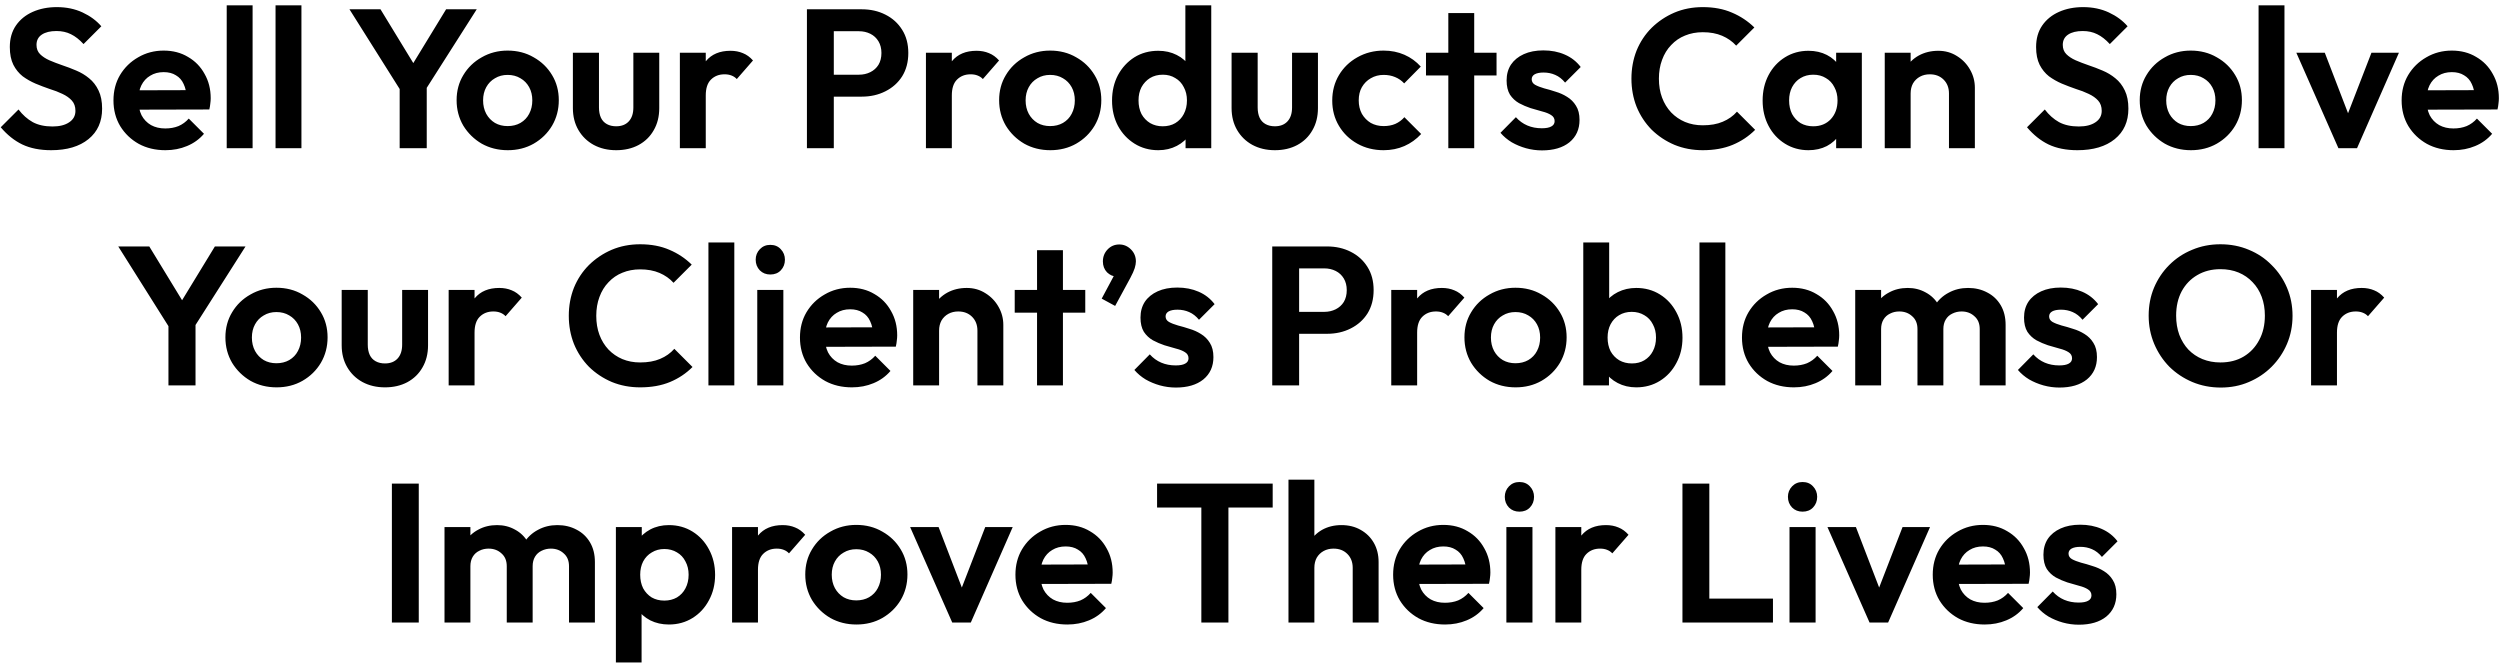 <svg width="253" height="68" viewBox="0 0 253 68" fill="none" xmlns="http://www.w3.org/2000/svg">
<path d="M5.174 15.2C4.041 15.2 3.068 15.007 2.254 14.62C1.454 14.233 0.728 13.653 0.074 12.88L1.874 11.08C2.288 11.627 2.768 12.053 3.314 12.36C3.861 12.653 4.528 12.8 5.314 12.8C6.021 12.8 6.581 12.66 6.994 12.38C7.421 12.1 7.634 11.713 7.634 11.22C7.634 10.793 7.514 10.447 7.274 10.18C7.034 9.913 6.714 9.687 6.314 9.5C5.928 9.313 5.494 9.147 5.014 9C4.548 8.84 4.074 8.66 3.594 8.46C3.128 8.26 2.694 8.013 2.294 7.72C1.908 7.413 1.594 7.027 1.354 6.56C1.114 6.08 0.994 5.48 0.994 4.76C0.994 3.907 1.201 3.18 1.614 2.58C2.028 1.98 2.594 1.52 3.314 1.2C4.034 0.88 4.848 0.72 5.754 0.72C6.714 0.72 7.581 0.9 8.354 1.26C9.128 1.62 9.761 2.087 10.254 2.66L8.454 4.46C8.041 4.007 7.614 3.673 7.174 3.46C6.748 3.247 6.261 3.14 5.714 3.14C5.088 3.14 4.594 3.26 4.234 3.5C3.874 3.74 3.694 4.087 3.694 4.54C3.694 4.927 3.814 5.24 4.054 5.48C4.294 5.72 4.608 5.927 4.994 6.1C5.394 6.273 5.828 6.44 6.294 6.6C6.774 6.76 7.248 6.94 7.714 7.14C8.194 7.34 8.628 7.6 9.014 7.92C9.414 8.24 9.734 8.653 9.974 9.16C10.214 9.653 10.334 10.267 10.334 11C10.334 12.307 9.874 13.333 8.954 14.08C8.034 14.827 6.774 15.2 5.174 15.2ZM16.743 15.2C15.73 15.2 14.83 14.987 14.043 14.56C13.256 14.12 12.63 13.52 12.163 12.76C11.71 12 11.483 11.133 11.483 10.16C11.483 9.2 11.703 8.347 12.143 7.6C12.596 6.84 13.21 6.24 13.983 5.8C14.756 5.347 15.616 5.12 16.563 5.12C17.496 5.12 18.316 5.333 19.023 5.76C19.743 6.173 20.303 6.747 20.703 7.48C21.116 8.2 21.323 9.02 21.323 9.94C21.323 10.113 21.31 10.293 21.283 10.48C21.27 10.653 21.236 10.853 21.183 11.08L13.063 11.1V9.14L19.963 9.12L18.903 9.94C18.876 9.367 18.77 8.887 18.583 8.5C18.41 8.113 18.15 7.82 17.803 7.62C17.47 7.407 17.056 7.3 16.563 7.3C16.043 7.3 15.59 7.42 15.203 7.66C14.816 7.887 14.516 8.213 14.303 8.64C14.103 9.053 14.003 9.547 14.003 10.12C14.003 10.707 14.11 11.22 14.323 11.66C14.55 12.087 14.87 12.42 15.283 12.66C15.696 12.887 16.176 13 16.723 13C17.216 13 17.663 12.92 18.063 12.76C18.463 12.587 18.81 12.333 19.103 12L20.643 13.54C20.176 14.087 19.603 14.5 18.923 14.78C18.256 15.06 17.53 15.2 16.743 15.2ZM22.943 15V0.54H25.563V15H22.943ZM27.885 15V0.54H30.505V15H27.885ZM40.806 9.58L35.366 0.94H38.506L42.726 7.86H40.926L45.146 0.94H48.246L42.746 9.58H40.806ZM40.446 15V8.12H43.186V15H40.446ZM51.389 15.2C50.416 15.2 49.536 14.98 48.749 14.54C47.976 14.087 47.356 13.48 46.889 12.72C46.436 11.947 46.209 11.087 46.209 10.14C46.209 9.193 46.436 8.347 46.889 7.6C47.343 6.84 47.963 6.24 48.749 5.8C49.536 5.347 50.41 5.12 51.37 5.12C52.356 5.12 53.236 5.347 54.01 5.8C54.796 6.24 55.416 6.84 55.87 7.6C56.323 8.347 56.55 9.193 56.55 10.14C56.55 11.087 56.323 11.947 55.87 12.72C55.416 13.48 54.796 14.087 54.01 14.54C53.236 14.98 52.363 15.2 51.389 15.2ZM51.37 12.76C51.863 12.76 52.296 12.653 52.669 12.44C53.056 12.213 53.349 11.907 53.55 11.52C53.763 11.12 53.87 10.667 53.87 10.16C53.87 9.653 53.763 9.207 53.55 8.82C53.336 8.433 53.043 8.133 52.669 7.92C52.296 7.693 51.863 7.58 51.37 7.58C50.889 7.58 50.463 7.693 50.09 7.92C49.716 8.133 49.423 8.433 49.209 8.82C48.996 9.207 48.889 9.653 48.889 10.16C48.889 10.667 48.996 11.12 49.209 11.52C49.423 11.907 49.716 12.213 50.09 12.44C50.463 12.653 50.889 12.76 51.37 12.76ZM62.356 15.2C61.503 15.2 60.743 15.02 60.076 14.66C59.423 14.3 58.91 13.8 58.536 13.16C58.163 12.52 57.976 11.78 57.976 10.94V5.34H60.616V10.88C60.616 11.28 60.683 11.627 60.816 11.92C60.95 12.2 61.15 12.413 61.416 12.56C61.683 12.707 61.996 12.78 62.356 12.78C62.903 12.78 63.33 12.613 63.636 12.28C63.943 11.947 64.096 11.48 64.096 10.88V5.34H66.716V10.94C66.716 11.793 66.529 12.54 66.156 13.18C65.796 13.82 65.283 14.32 64.616 14.68C63.963 15.027 63.209 15.2 62.356 15.2ZM68.803 15V5.34H71.423V15H68.803ZM71.423 9.66L70.403 8.98C70.523 7.793 70.869 6.86 71.443 6.18C72.016 5.487 72.843 5.14 73.923 5.14C74.389 5.14 74.809 5.22 75.183 5.38C75.556 5.527 75.896 5.773 76.203 6.12L74.563 8C74.416 7.84 74.236 7.72 74.023 7.64C73.823 7.56 73.589 7.52 73.323 7.52C72.763 7.52 72.303 7.7 71.943 8.06C71.596 8.407 71.423 8.94 71.423 9.66ZM83.661 9.78V7.56H86.921C87.347 7.56 87.734 7.473 88.081 7.3C88.427 7.127 88.701 6.88 88.901 6.56C89.101 6.227 89.201 5.827 89.201 5.36C89.201 4.907 89.101 4.513 88.901 4.18C88.701 3.847 88.427 3.593 88.081 3.42C87.734 3.247 87.347 3.16 86.921 3.16H83.661V0.94H87.201C88.094 0.94 88.894 1.12 89.601 1.48C90.321 1.84 90.887 2.353 91.301 3.02C91.714 3.673 91.921 4.453 91.921 5.36C91.921 6.267 91.714 7.053 91.301 7.72C90.887 8.373 90.321 8.88 89.601 9.24C88.894 9.6 88.094 9.78 87.201 9.78H83.661ZM81.661 15V0.94H84.381V15H81.661ZM93.705 15V5.34H96.325V15H93.705ZM96.325 9.66L95.305 8.98C95.425 7.793 95.772 6.86 96.345 6.18C96.918 5.487 97.745 5.14 98.825 5.14C99.292 5.14 99.712 5.22 100.085 5.38C100.458 5.527 100.798 5.773 101.105 6.12L99.465 8C99.318 7.84 99.138 7.72 98.925 7.64C98.725 7.56 98.492 7.52 98.225 7.52C97.665 7.52 97.205 7.7 96.845 8.06C96.498 8.407 96.325 8.94 96.325 9.66ZM106.292 15.2C105.318 15.2 104.438 14.98 103.652 14.54C102.878 14.087 102.258 13.48 101.792 12.72C101.338 11.947 101.112 11.087 101.112 10.14C101.112 9.193 101.338 8.347 101.792 7.6C102.245 6.84 102.865 6.24 103.652 5.8C104.438 5.347 105.312 5.12 106.272 5.12C107.258 5.12 108.138 5.347 108.912 5.8C109.698 6.24 110.318 6.84 110.772 7.6C111.225 8.347 111.452 9.193 111.452 10.14C111.452 11.087 111.225 11.947 110.772 12.72C110.318 13.48 109.698 14.087 108.912 14.54C108.138 14.98 107.265 15.2 106.292 15.2ZM106.272 12.76C106.765 12.76 107.198 12.653 107.572 12.44C107.958 12.213 108.252 11.907 108.452 11.52C108.665 11.12 108.772 10.667 108.772 10.16C108.772 9.653 108.665 9.207 108.452 8.82C108.238 8.433 107.945 8.133 107.572 7.92C107.198 7.693 106.765 7.58 106.272 7.58C105.792 7.58 105.365 7.693 104.992 7.92C104.618 8.133 104.325 8.433 104.112 8.82C103.898 9.207 103.792 9.653 103.792 10.16C103.792 10.667 103.898 11.12 104.112 11.52C104.325 11.907 104.618 12.213 104.992 12.44C105.365 12.653 105.792 12.76 106.272 12.76ZM117.219 15.2C116.325 15.2 115.525 14.98 114.819 14.54C114.112 14.1 113.552 13.5 113.139 12.74C112.739 11.98 112.539 11.127 112.539 10.18C112.539 9.22 112.739 8.36 113.139 7.6C113.552 6.84 114.105 6.24 114.799 5.8C115.505 5.36 116.312 5.14 117.219 5.14C117.912 5.14 118.532 5.28 119.079 5.56C119.639 5.84 120.085 6.233 120.419 6.74C120.765 7.233 120.952 7.793 120.979 8.42V11.86C120.952 12.487 120.772 13.053 120.439 13.56C120.105 14.067 119.659 14.467 119.099 14.76C118.539 15.053 117.912 15.2 117.219 15.2ZM117.659 12.78C118.152 12.78 118.579 12.673 118.939 12.46C119.312 12.233 119.599 11.927 119.799 11.54C120.012 11.14 120.119 10.68 120.119 10.16C120.119 9.653 120.012 9.207 119.799 8.82C119.599 8.42 119.312 8.113 118.939 7.9C118.579 7.673 118.159 7.56 117.679 7.56C117.185 7.56 116.752 7.673 116.379 7.9C116.019 8.127 115.732 8.433 115.519 8.82C115.319 9.207 115.219 9.653 115.219 10.16C115.219 10.68 115.319 11.14 115.519 11.54C115.732 11.927 116.025 12.233 116.399 12.46C116.772 12.673 117.192 12.78 117.659 12.78ZM122.579 15H119.979V12.4L120.399 10.04L119.959 7.72V0.54H122.579V15ZM129.016 15.2C128.163 15.2 127.403 15.02 126.736 14.66C126.083 14.3 125.57 13.8 125.196 13.16C124.823 12.52 124.636 11.78 124.636 10.94V5.34H127.276V10.88C127.276 11.28 127.343 11.627 127.476 11.92C127.61 12.2 127.81 12.413 128.076 12.56C128.343 12.707 128.656 12.78 129.016 12.78C129.563 12.78 129.99 12.613 130.296 12.28C130.603 11.947 130.756 11.48 130.756 10.88V5.34H133.376V10.94C133.376 11.793 133.19 12.54 132.816 13.18C132.456 13.82 131.943 14.32 131.276 14.68C130.623 15.027 129.87 15.2 129.016 15.2ZM140.023 15.2C139.036 15.2 138.149 14.98 137.363 14.54C136.576 14.1 135.956 13.5 135.503 12.74C135.049 11.98 134.823 11.127 134.823 10.18C134.823 9.22 135.049 8.36 135.503 7.6C135.956 6.84 136.576 6.24 137.363 5.8C138.163 5.347 139.049 5.12 140.023 5.12C140.783 5.12 141.483 5.26 142.123 5.54C142.763 5.82 143.316 6.22 143.783 6.74L142.103 8.44C141.849 8.16 141.543 7.947 141.183 7.8C140.836 7.653 140.449 7.58 140.023 7.58C139.543 7.58 139.109 7.693 138.723 7.92C138.349 8.133 138.049 8.433 137.823 8.82C137.609 9.193 137.503 9.64 137.503 10.16C137.503 10.667 137.609 11.12 137.823 11.52C138.049 11.907 138.349 12.213 138.723 12.44C139.109 12.653 139.543 12.76 140.023 12.76C140.463 12.76 140.856 12.687 141.203 12.54C141.563 12.38 141.869 12.153 142.123 11.86L143.823 13.56C143.329 14.093 142.763 14.5 142.123 14.78C141.483 15.06 140.783 15.2 140.023 15.2ZM146.57 15V1.32H149.19V15H146.57ZM144.31 7.64V5.34H151.45V7.64H144.31ZM156.048 15.22C155.502 15.22 154.962 15.147 154.428 15C153.908 14.853 153.428 14.653 152.988 14.4C152.548 14.133 152.168 13.813 151.848 13.44L153.408 11.86C153.742 12.233 154.128 12.513 154.568 12.7C155.008 12.887 155.495 12.98 156.028 12.98C156.455 12.98 156.775 12.92 156.988 12.8C157.215 12.68 157.328 12.5 157.328 12.26C157.328 11.993 157.208 11.787 156.968 11.64C156.742 11.493 156.442 11.373 156.068 11.28C155.695 11.173 155.302 11.06 154.888 10.94C154.488 10.807 154.102 10.64 153.728 10.44C153.355 10.227 153.048 9.94 152.808 9.58C152.582 9.207 152.468 8.727 152.468 8.14C152.468 7.527 152.615 6.993 152.908 6.54C153.215 6.087 153.648 5.733 154.208 5.48C154.768 5.227 155.428 5.1 156.188 5.1C156.988 5.1 157.708 5.24 158.348 5.52C159.002 5.8 159.542 6.22 159.968 6.78L158.388 8.36C158.095 8 157.762 7.74 157.388 7.58C157.028 7.42 156.635 7.34 156.208 7.34C155.822 7.34 155.522 7.4 155.308 7.52C155.108 7.64 155.008 7.807 155.008 8.02C155.008 8.26 155.122 8.447 155.348 8.58C155.588 8.713 155.895 8.833 156.268 8.94C156.642 9.033 157.028 9.147 157.428 9.28C157.842 9.4 158.228 9.573 158.588 9.8C158.962 10.027 159.262 10.327 159.488 10.7C159.728 11.073 159.848 11.553 159.848 12.14C159.848 13.087 159.508 13.84 158.828 14.4C158.148 14.947 157.222 15.22 156.048 15.22ZM172.321 15.2C171.295 15.2 170.341 15.02 169.461 14.66C168.581 14.287 167.808 13.773 167.141 13.12C166.488 12.453 165.981 11.68 165.621 10.8C165.275 9.92 165.101 8.973 165.101 7.96C165.101 6.947 165.275 6 165.621 5.12C165.981 4.24 166.488 3.473 167.141 2.82C167.808 2.167 168.575 1.653 169.441 1.28C170.321 0.907 171.281 0.72 172.321 0.72C173.441 0.72 174.428 0.907 175.281 1.28C176.135 1.64 176.888 2.14 177.541 2.78L175.701 4.62C175.315 4.193 174.841 3.86 174.281 3.62C173.721 3.38 173.068 3.26 172.321 3.26C171.668 3.26 171.068 3.373 170.521 3.6C169.988 3.813 169.521 4.133 169.121 4.56C168.721 4.973 168.415 5.473 168.201 6.06C167.988 6.633 167.881 7.267 167.881 7.96C167.881 8.667 167.988 9.307 168.201 9.88C168.415 10.453 168.721 10.953 169.121 11.38C169.521 11.793 169.988 12.113 170.521 12.34C171.068 12.567 171.668 12.68 172.321 12.68C173.108 12.68 173.781 12.56 174.341 12.32C174.915 12.08 175.395 11.74 175.781 11.3L177.621 13.14C176.968 13.793 176.208 14.3 175.341 14.66C174.475 15.02 173.468 15.2 172.321 15.2ZM183.018 15.2C182.138 15.2 181.345 14.98 180.638 14.54C179.932 14.1 179.378 13.5 178.978 12.74C178.578 11.98 178.378 11.127 178.378 10.18C178.378 9.22 178.578 8.36 178.978 7.6C179.378 6.84 179.932 6.24 180.638 5.8C181.345 5.36 182.138 5.14 183.018 5.14C183.712 5.14 184.332 5.28 184.878 5.56C185.425 5.84 185.858 6.233 186.178 6.74C186.512 7.233 186.692 7.793 186.718 8.42V11.9C186.692 12.54 186.512 13.107 186.178 13.6C185.858 14.093 185.425 14.487 184.878 14.78C184.332 15.06 183.712 15.2 183.018 15.2ZM183.498 12.78C184.232 12.78 184.825 12.54 185.278 12.06C185.732 11.567 185.958 10.933 185.958 10.16C185.958 9.653 185.852 9.207 185.638 8.82C185.438 8.42 185.152 8.113 184.778 7.9C184.418 7.673 183.992 7.56 183.498 7.56C183.018 7.56 182.592 7.673 182.218 7.9C181.858 8.113 181.572 8.42 181.358 8.82C181.158 9.207 181.058 9.653 181.058 10.16C181.058 10.68 181.158 11.14 181.358 11.54C181.572 11.927 181.858 12.233 182.218 12.46C182.592 12.673 183.018 12.78 183.498 12.78ZM185.818 15V12.4L186.238 10.04L185.818 7.72V5.34H188.418V15H185.818ZM197.236 15V9.46C197.236 8.887 197.056 8.42 196.696 8.06C196.336 7.7 195.87 7.52 195.296 7.52C194.923 7.52 194.59 7.6 194.296 7.76C194.003 7.92 193.77 8.147 193.596 8.44C193.436 8.733 193.356 9.073 193.356 9.46L192.336 8.94C192.336 8.18 192.496 7.52 192.816 6.96C193.15 6.387 193.603 5.94 194.176 5.62C194.763 5.3 195.423 5.14 196.156 5.14C196.863 5.14 197.496 5.32 198.056 5.68C198.616 6.027 199.056 6.487 199.376 7.06C199.696 7.62 199.856 8.227 199.856 8.88V15H197.236ZM190.736 15V5.34H193.356V15H190.736ZM210.233 15.2C209.1 15.2 208.126 15.007 207.313 14.62C206.513 14.233 205.786 13.653 205.133 12.88L206.933 11.08C207.346 11.627 207.826 12.053 208.373 12.36C208.92 12.653 209.586 12.8 210.373 12.8C211.08 12.8 211.64 12.66 212.053 12.38C212.48 12.1 212.693 11.713 212.693 11.22C212.693 10.793 212.573 10.447 212.333 10.18C212.093 9.913 211.773 9.687 211.373 9.5C210.986 9.313 210.553 9.147 210.073 9C209.606 8.84 209.133 8.66 208.653 8.46C208.186 8.26 207.753 8.013 207.353 7.72C206.966 7.413 206.653 7.027 206.413 6.56C206.173 6.08 206.053 5.48 206.053 4.76C206.053 3.907 206.26 3.18 206.673 2.58C207.086 1.98 207.653 1.52 208.373 1.2C209.093 0.88 209.906 0.72 210.813 0.72C211.773 0.72 212.64 0.9 213.413 1.26C214.186 1.62 214.82 2.087 215.313 2.66L213.513 4.46C213.1 4.007 212.673 3.673 212.233 3.46C211.806 3.247 211.32 3.14 210.773 3.14C210.146 3.14 209.653 3.26 209.293 3.5C208.933 3.74 208.753 4.087 208.753 4.54C208.753 4.927 208.873 5.24 209.113 5.48C209.353 5.72 209.666 5.927 210.053 6.1C210.453 6.273 210.886 6.44 211.353 6.6C211.833 6.76 212.306 6.94 212.773 7.14C213.253 7.34 213.686 7.6 214.073 7.92C214.473 8.24 214.793 8.653 215.033 9.16C215.273 9.653 215.393 10.267 215.393 11C215.393 12.307 214.933 13.333 214.013 14.08C213.093 14.827 211.833 15.2 210.233 15.2ZM221.721 15.2C220.748 15.2 219.868 14.98 219.081 14.54C218.308 14.087 217.688 13.48 217.221 12.72C216.768 11.947 216.541 11.087 216.541 10.14C216.541 9.193 216.768 8.347 217.221 7.6C217.675 6.84 218.295 6.24 219.081 5.8C219.868 5.347 220.741 5.12 221.701 5.12C222.688 5.12 223.568 5.347 224.341 5.8C225.128 6.24 225.748 6.84 226.201 7.6C226.655 8.347 226.881 9.193 226.881 10.14C226.881 11.087 226.655 11.947 226.201 12.72C225.748 13.48 225.128 14.087 224.341 14.54C223.568 14.98 222.695 15.2 221.721 15.2ZM221.701 12.76C222.195 12.76 222.628 12.653 223.001 12.44C223.388 12.213 223.681 11.907 223.881 11.52C224.095 11.12 224.201 10.667 224.201 10.16C224.201 9.653 224.095 9.207 223.881 8.82C223.668 8.433 223.375 8.133 223.001 7.92C222.628 7.693 222.195 7.58 221.701 7.58C221.221 7.58 220.795 7.693 220.421 7.92C220.048 8.133 219.755 8.433 219.541 8.82C219.328 9.207 219.221 9.653 219.221 10.16C219.221 10.667 219.328 11.12 219.541 11.52C219.755 11.907 220.048 12.213 220.421 12.44C220.795 12.653 221.221 12.76 221.701 12.76ZM228.568 15V0.54H231.188V15H228.568ZM236.65 15L232.39 5.34H235.27L238.33 13.3H236.91L239.99 5.34H242.77L238.53 15H236.65ZM248.305 15.2C247.292 15.2 246.392 14.987 245.605 14.56C244.819 14.12 244.192 13.52 243.725 12.76C243.272 12 243.045 11.133 243.045 10.16C243.045 9.2 243.265 8.347 243.705 7.6C244.159 6.84 244.772 6.24 245.545 5.8C246.319 5.347 247.179 5.12 248.125 5.12C249.059 5.12 249.879 5.333 250.585 5.76C251.305 6.173 251.865 6.747 252.265 7.48C252.679 8.2 252.885 9.02 252.885 9.94C252.885 10.113 252.872 10.293 252.845 10.48C252.832 10.653 252.799 10.853 252.745 11.08L244.625 11.1V9.14L251.525 9.12L250.465 9.94C250.439 9.367 250.332 8.887 250.145 8.5C249.972 8.113 249.712 7.82 249.365 7.62C249.032 7.407 248.619 7.3 248.125 7.3C247.605 7.3 247.152 7.42 246.765 7.66C246.379 7.887 246.079 8.213 245.865 8.64C245.665 9.053 245.565 9.547 245.565 10.12C245.565 10.707 245.672 11.22 245.885 11.66C246.112 12.087 246.432 12.42 246.845 12.66C247.259 12.887 247.739 13 248.285 13C248.779 13 249.225 12.92 249.625 12.76C250.025 12.587 250.372 12.333 250.665 12L252.205 13.54C251.739 14.087 251.165 14.5 250.485 14.78C249.819 15.06 249.092 15.2 248.305 15.2ZM17.407 33.58L11.967 24.94H15.107L19.327 31.86H17.527L21.747 24.94H24.847L19.347 33.58H17.407ZM17.047 39V32.12H19.787V39H17.047ZM27.991 39.2C27.018 39.2 26.138 38.98 25.351 38.54C24.578 38.087 23.958 37.48 23.491 36.72C23.038 35.947 22.811 35.087 22.811 34.14C22.811 33.193 23.038 32.347 23.491 31.6C23.944 30.84 24.564 30.24 25.351 29.8C26.138 29.347 27.011 29.12 27.971 29.12C28.958 29.12 29.838 29.347 30.611 29.8C31.398 30.24 32.018 30.84 32.471 31.6C32.924 32.347 33.151 33.193 33.151 34.14C33.151 35.087 32.924 35.947 32.471 36.72C32.018 37.48 31.398 38.087 30.611 38.54C29.838 38.98 28.964 39.2 27.991 39.2ZM27.971 36.76C28.464 36.76 28.898 36.653 29.271 36.44C29.658 36.213 29.951 35.907 30.151 35.52C30.364 35.12 30.471 34.667 30.471 34.16C30.471 33.653 30.364 33.207 30.151 32.82C29.938 32.433 29.644 32.133 29.271 31.92C28.898 31.693 28.464 31.58 27.971 31.58C27.491 31.58 27.064 31.693 26.691 31.92C26.318 32.133 26.024 32.433 25.811 32.82C25.598 33.207 25.491 33.653 25.491 34.16C25.491 34.667 25.598 35.12 25.811 35.52C26.024 35.907 26.318 36.213 26.691 36.44C27.064 36.653 27.491 36.76 27.971 36.76ZM38.958 39.2C38.104 39.2 37.344 39.02 36.678 38.66C36.024 38.3 35.511 37.8 35.138 37.16C34.764 36.52 34.578 35.78 34.578 34.94V29.34H37.218V34.88C37.218 35.28 37.284 35.627 37.418 35.92C37.551 36.2 37.751 36.413 38.018 36.56C38.284 36.707 38.598 36.78 38.958 36.78C39.504 36.78 39.931 36.613 40.238 36.28C40.544 35.947 40.698 35.48 40.698 34.88V29.34H43.318V34.94C43.318 35.793 43.131 36.54 42.758 37.18C42.398 37.82 41.884 38.32 41.218 38.68C40.564 39.027 39.811 39.2 38.958 39.2ZM45.404 39V29.34H48.024V39H45.404ZM48.024 33.66L47.004 32.98C47.124 31.793 47.471 30.86 48.044 30.18C48.617 29.487 49.444 29.14 50.524 29.14C50.991 29.14 51.411 29.22 51.784 29.38C52.157 29.527 52.498 29.773 52.804 30.12L51.164 32C51.017 31.84 50.837 31.72 50.624 31.64C50.424 31.56 50.191 31.52 49.924 31.52C49.364 31.52 48.904 31.7 48.544 32.06C48.197 32.407 48.024 32.94 48.024 33.66ZM64.782 39.2C63.756 39.2 62.802 39.02 61.922 38.66C61.042 38.287 60.269 37.773 59.602 37.12C58.949 36.453 58.442 35.68 58.082 34.8C57.736 33.92 57.562 32.973 57.562 31.96C57.562 30.947 57.736 30 58.082 29.12C58.442 28.24 58.949 27.473 59.602 26.82C60.269 26.167 61.036 25.653 61.902 25.28C62.782 24.907 63.742 24.72 64.782 24.72C65.902 24.72 66.889 24.907 67.742 25.28C68.596 25.64 69.349 26.14 70.002 26.78L68.162 28.62C67.776 28.193 67.302 27.86 66.742 27.62C66.182 27.38 65.529 27.26 64.782 27.26C64.129 27.26 63.529 27.373 62.982 27.6C62.449 27.813 61.982 28.133 61.582 28.56C61.182 28.973 60.876 29.473 60.662 30.06C60.449 30.633 60.342 31.267 60.342 31.96C60.342 32.667 60.449 33.307 60.662 33.88C60.876 34.453 61.182 34.953 61.582 35.38C61.982 35.793 62.449 36.113 62.982 36.34C63.529 36.567 64.129 36.68 64.782 36.68C65.569 36.68 66.242 36.56 66.802 36.32C67.376 36.08 67.856 35.74 68.242 35.3L70.082 37.14C69.429 37.793 68.669 38.3 67.802 38.66C66.936 39.02 65.929 39.2 64.782 39.2ZM71.693 39V24.54H74.313V39H71.693ZM76.635 39V29.34H79.275V39H76.635ZM77.955 27.78C77.528 27.78 77.175 27.64 76.895 27.36C76.615 27.067 76.475 26.707 76.475 26.28C76.475 25.867 76.615 25.513 76.895 25.22C77.175 24.927 77.528 24.78 77.955 24.78C78.395 24.78 78.748 24.927 79.015 25.22C79.295 25.513 79.435 25.867 79.435 26.28C79.435 26.707 79.295 27.067 79.015 27.36C78.748 27.64 78.395 27.78 77.955 27.78ZM86.216 39.2C85.202 39.2 84.302 38.987 83.516 38.56C82.729 38.12 82.102 37.52 81.635 36.76C81.182 36 80.956 35.133 80.956 34.16C80.956 33.2 81.175 32.347 81.615 31.6C82.069 30.84 82.682 30.24 83.456 29.8C84.229 29.347 85.089 29.12 86.035 29.12C86.969 29.12 87.789 29.333 88.496 29.76C89.216 30.173 89.775 30.747 90.175 31.48C90.589 32.2 90.796 33.02 90.796 33.94C90.796 34.113 90.782 34.293 90.755 34.48C90.742 34.653 90.709 34.853 90.656 35.08L82.535 35.1V33.14L89.436 33.12L88.376 33.94C88.349 33.367 88.242 32.887 88.055 32.5C87.882 32.113 87.622 31.82 87.275 31.62C86.942 31.407 86.529 31.3 86.035 31.3C85.516 31.3 85.062 31.42 84.675 31.66C84.289 31.887 83.989 32.213 83.775 32.64C83.576 33.053 83.475 33.547 83.475 34.12C83.475 34.707 83.582 35.22 83.796 35.66C84.022 36.087 84.342 36.42 84.755 36.66C85.169 36.887 85.649 37 86.195 37C86.689 37 87.135 36.92 87.535 36.76C87.936 36.587 88.282 36.333 88.576 36L90.115 37.54C89.649 38.087 89.076 38.5 88.395 38.78C87.729 39.06 87.002 39.2 86.216 39.2ZM98.916 39V33.46C98.916 32.887 98.736 32.42 98.376 32.06C98.016 31.7 97.549 31.52 96.976 31.52C96.603 31.52 96.269 31.6 95.976 31.76C95.683 31.92 95.449 32.147 95.276 32.44C95.116 32.733 95.036 33.073 95.036 33.46L94.016 32.94C94.016 32.18 94.176 31.52 94.496 30.96C94.829 30.387 95.282 29.94 95.856 29.62C96.442 29.3 97.103 29.14 97.836 29.14C98.543 29.14 99.176 29.32 99.736 29.68C100.296 30.027 100.736 30.487 101.056 31.06C101.376 31.62 101.536 32.227 101.536 32.88V39H98.916ZM92.416 39V29.34H95.036V39H92.416ZM104.949 39V25.32H107.569V39H104.949ZM102.689 31.64V29.34H109.829V31.64H102.689ZM111.492 30.22L112.892 27.6L113.732 27.36C113.639 27.547 113.532 27.7 113.412 27.82C113.292 27.927 113.152 27.98 112.992 27.98C112.646 27.98 112.326 27.84 112.032 27.56C111.752 27.267 111.612 26.9 111.612 26.46C111.612 25.98 111.772 25.573 112.092 25.24C112.412 24.907 112.806 24.74 113.272 24.74C113.726 24.74 114.119 24.907 114.452 25.24C114.786 25.573 114.952 25.98 114.952 26.46C114.952 26.647 114.912 26.873 114.832 27.14C114.752 27.393 114.606 27.72 114.392 28.12L112.852 30.96L111.492 30.22ZM118.998 39.22C118.451 39.22 117.911 39.147 117.378 39C116.858 38.853 116.378 38.653 115.938 38.4C115.498 38.133 115.118 37.813 114.798 37.44L116.358 35.86C116.691 36.233 117.078 36.513 117.518 36.7C117.958 36.887 118.444 36.98 118.978 36.98C119.404 36.98 119.724 36.92 119.938 36.8C120.164 36.68 120.278 36.5 120.278 36.26C120.278 35.993 120.158 35.787 119.918 35.64C119.691 35.493 119.391 35.373 119.018 35.28C118.644 35.173 118.251 35.06 117.838 34.94C117.438 34.807 117.051 34.64 116.678 34.44C116.304 34.227 115.998 33.94 115.758 33.58C115.531 33.207 115.418 32.727 115.418 32.14C115.418 31.527 115.564 30.993 115.858 30.54C116.164 30.087 116.598 29.733 117.158 29.48C117.718 29.227 118.378 29.1 119.138 29.1C119.938 29.1 120.658 29.24 121.298 29.52C121.951 29.8 122.491 30.22 122.918 30.78L121.338 32.36C121.044 32 120.711 31.74 120.338 31.58C119.978 31.42 119.584 31.34 119.158 31.34C118.771 31.34 118.471 31.4 118.258 31.52C118.058 31.64 117.958 31.807 117.958 32.02C117.958 32.26 118.071 32.447 118.298 32.58C118.538 32.713 118.844 32.833 119.218 32.94C119.591 33.033 119.978 33.147 120.378 33.28C120.791 33.4 121.178 33.573 121.538 33.8C121.911 34.027 122.211 34.327 122.438 34.7C122.678 35.073 122.798 35.553 122.798 36.14C122.798 37.087 122.458 37.84 121.778 38.4C121.098 38.947 120.171 39.22 118.998 39.22ZM130.751 33.78V31.56H134.011C134.437 31.56 134.824 31.473 135.171 31.3C135.517 31.127 135.791 30.88 135.991 30.56C136.191 30.227 136.291 29.827 136.291 29.36C136.291 28.907 136.191 28.513 135.991 28.18C135.791 27.847 135.517 27.593 135.171 27.42C134.824 27.247 134.437 27.16 134.011 27.16H130.751V24.94H134.291C135.184 24.94 135.984 25.12 136.691 25.48C137.411 25.84 137.977 26.353 138.391 27.02C138.804 27.673 139.011 28.453 139.011 29.36C139.011 30.267 138.804 31.053 138.391 31.72C137.977 32.373 137.411 32.88 136.691 33.24C135.984 33.6 135.184 33.78 134.291 33.78H130.751ZM128.751 39V24.94H131.471V39H128.751ZM140.795 39V29.34H143.415V39H140.795ZM143.415 33.66L142.395 32.98C142.515 31.793 142.861 30.86 143.435 30.18C144.008 29.487 144.835 29.14 145.915 29.14C146.381 29.14 146.801 29.22 147.175 29.38C147.548 29.527 147.888 29.773 148.195 30.12L146.555 32C146.408 31.84 146.228 31.72 146.015 31.64C145.815 31.56 145.581 31.52 145.315 31.52C144.755 31.52 144.295 31.7 143.935 32.06C143.588 32.407 143.415 32.94 143.415 33.66ZM153.382 39.2C152.408 39.2 151.528 38.98 150.742 38.54C149.968 38.087 149.348 37.48 148.882 36.72C148.428 35.947 148.202 35.087 148.202 34.14C148.202 33.193 148.428 32.347 148.882 31.6C149.335 30.84 149.955 30.24 150.742 29.8C151.528 29.347 152.402 29.12 153.362 29.12C154.348 29.12 155.228 29.347 156.002 29.8C156.788 30.24 157.408 30.84 157.862 31.6C158.315 32.347 158.542 33.193 158.542 34.14C158.542 35.087 158.315 35.947 157.862 36.72C157.408 37.48 156.788 38.087 156.002 38.54C155.228 38.98 154.355 39.2 153.382 39.2ZM153.362 36.76C153.855 36.76 154.288 36.653 154.662 36.44C155.048 36.213 155.342 35.907 155.542 35.52C155.755 35.12 155.862 34.667 155.862 34.16C155.862 33.653 155.755 33.207 155.542 32.82C155.328 32.433 155.035 32.133 154.662 31.92C154.288 31.693 153.855 31.58 153.362 31.58C152.882 31.58 152.455 31.693 152.082 31.92C151.708 32.133 151.415 32.433 151.202 32.82C150.988 33.207 150.882 33.653 150.882 34.16C150.882 34.667 150.988 35.12 151.202 35.52C151.415 35.907 151.708 36.213 152.082 36.44C152.455 36.653 152.882 36.76 153.362 36.76ZM165.588 39.2C164.895 39.2 164.268 39.053 163.708 38.76C163.148 38.467 162.702 38.067 162.368 37.56C162.035 37.053 161.855 36.487 161.828 35.86V32.42C161.855 31.793 162.035 31.233 162.368 30.74C162.715 30.233 163.168 29.84 163.728 29.56C164.288 29.28 164.908 29.14 165.588 29.14C166.482 29.14 167.282 29.36 167.988 29.8C168.695 30.24 169.248 30.84 169.648 31.6C170.062 32.36 170.268 33.22 170.268 34.18C170.268 35.127 170.062 35.98 169.648 36.74C169.248 37.5 168.695 38.1 167.988 38.54C167.282 38.98 166.482 39.2 165.588 39.2ZM165.148 36.78C165.628 36.78 166.048 36.673 166.408 36.46C166.782 36.233 167.068 35.927 167.268 35.54C167.482 35.14 167.588 34.68 167.588 34.16C167.588 33.653 167.482 33.207 167.268 32.82C167.068 32.42 166.782 32.113 166.408 31.9C166.035 31.673 165.608 31.56 165.128 31.56C164.648 31.56 164.222 31.673 163.848 31.9C163.488 32.113 163.202 32.42 162.988 32.82C162.788 33.207 162.688 33.653 162.688 34.16C162.688 34.68 162.788 35.14 162.988 35.54C163.202 35.927 163.495 36.233 163.868 36.46C164.242 36.673 164.668 36.78 165.148 36.78ZM160.228 39V24.54H162.848V31.72L162.408 34.04L162.828 36.4V39H160.228ZM171.986 39V24.54H174.606V39H171.986ZM181.548 39.2C180.534 39.2 179.634 38.987 178.848 38.56C178.061 38.12 177.434 37.52 176.968 36.76C176.514 36 176.288 35.133 176.288 34.16C176.288 33.2 176.508 32.347 176.948 31.6C177.401 30.84 178.014 30.24 178.788 29.8C179.561 29.347 180.421 29.12 181.368 29.12C182.301 29.12 183.121 29.333 183.828 29.76C184.548 30.173 185.108 30.747 185.508 31.48C185.921 32.2 186.128 33.02 186.128 33.94C186.128 34.113 186.114 34.293 186.088 34.48C186.074 34.653 186.041 34.853 185.988 35.08L177.868 35.1V33.14L184.768 33.12L183.708 33.94C183.681 33.367 183.574 32.887 183.388 32.5C183.214 32.113 182.954 31.82 182.608 31.62C182.274 31.407 181.861 31.3 181.368 31.3C180.848 31.3 180.394 31.42 180.008 31.66C179.621 31.887 179.321 32.213 179.108 32.64C178.908 33.053 178.808 33.547 178.808 34.12C178.808 34.707 178.914 35.22 179.128 35.66C179.354 36.087 179.674 36.42 180.088 36.66C180.501 36.887 180.981 37 181.528 37C182.021 37 182.468 36.92 182.868 36.76C183.268 36.587 183.614 36.333 183.908 36L185.448 37.54C184.981 38.087 184.408 38.5 183.728 38.78C183.061 39.06 182.334 39.2 181.548 39.2ZM187.748 39V29.34H190.368V39H187.748ZM194.048 39V33.3C194.048 32.74 193.868 32.307 193.508 32C193.161 31.68 192.728 31.52 192.208 31.52C191.861 31.52 191.548 31.593 191.268 31.74C190.988 31.873 190.768 32.073 190.608 32.34C190.448 32.607 190.368 32.927 190.368 33.3L189.348 32.8C189.348 32.053 189.508 31.407 189.828 30.86C190.161 30.313 190.608 29.893 191.168 29.6C191.728 29.293 192.361 29.14 193.068 29.14C193.735 29.14 194.341 29.293 194.888 29.6C195.435 29.893 195.868 30.313 196.188 30.86C196.508 31.393 196.668 32.04 196.668 32.8V39H194.048ZM200.348 39V33.3C200.348 32.74 200.168 32.307 199.808 32C199.461 31.68 199.028 31.52 198.508 31.52C198.175 31.52 197.861 31.593 197.568 31.74C197.288 31.873 197.068 32.073 196.908 32.34C196.748 32.607 196.668 32.927 196.668 33.3L195.168 32.94C195.221 32.167 195.428 31.5 195.788 30.94C196.148 30.367 196.621 29.927 197.208 29.62C197.795 29.3 198.448 29.14 199.168 29.14C199.888 29.14 200.535 29.293 201.108 29.6C201.681 29.893 202.135 30.32 202.468 30.88C202.801 31.44 202.968 32.107 202.968 32.88V39H200.348ZM208.412 39.22C207.865 39.22 207.325 39.147 206.792 39C206.272 38.853 205.792 38.653 205.352 38.4C204.912 38.133 204.532 37.813 204.212 37.44L205.772 35.86C206.105 36.233 206.492 36.513 206.932 36.7C207.372 36.887 207.858 36.98 208.392 36.98C208.818 36.98 209.138 36.92 209.352 36.8C209.578 36.68 209.692 36.5 209.692 36.26C209.692 35.993 209.572 35.787 209.332 35.64C209.105 35.493 208.805 35.373 208.432 35.28C208.058 35.173 207.665 35.06 207.252 34.94C206.852 34.807 206.465 34.64 206.092 34.44C205.718 34.227 205.412 33.94 205.172 33.58C204.945 33.207 204.832 32.727 204.832 32.14C204.832 31.527 204.978 30.993 205.272 30.54C205.578 30.087 206.012 29.733 206.572 29.48C207.132 29.227 207.792 29.1 208.552 29.1C209.352 29.1 210.072 29.24 210.712 29.52C211.365 29.8 211.905 30.22 212.332 30.78L210.752 32.36C210.458 32 210.125 31.74 209.752 31.58C209.392 31.42 208.998 31.34 208.572 31.34C208.185 31.34 207.885 31.4 207.672 31.52C207.472 31.64 207.372 31.807 207.372 32.02C207.372 32.26 207.485 32.447 207.712 32.58C207.952 32.713 208.258 32.833 208.632 32.94C209.005 33.033 209.392 33.147 209.792 33.28C210.205 33.4 210.592 33.573 210.952 33.8C211.325 34.027 211.625 34.327 211.852 34.7C212.092 35.073 212.212 35.553 212.212 36.14C212.212 37.087 211.872 37.84 211.192 38.4C210.512 38.947 209.585 39.22 208.412 39.22ZM224.745 39.22C223.718 39.22 222.758 39.033 221.865 38.66C220.985 38.287 220.211 37.773 219.545 37.12C218.891 36.453 218.378 35.68 218.005 34.8C217.631 33.907 217.445 32.953 217.445 31.94C217.445 30.927 217.625 29.987 217.985 29.12C218.358 28.24 218.871 27.473 219.525 26.82C220.191 26.153 220.965 25.64 221.845 25.28C222.725 24.907 223.678 24.72 224.705 24.72C225.745 24.72 226.705 24.907 227.585 25.28C228.465 25.64 229.231 26.153 229.885 26.82C230.551 27.473 231.071 28.24 231.445 29.12C231.818 30 232.005 30.947 232.005 31.96C232.005 32.973 231.818 33.92 231.445 34.8C231.071 35.68 230.551 36.453 229.885 37.12C229.231 37.773 228.465 38.287 227.585 38.66C226.718 39.033 225.771 39.22 224.745 39.22ZM224.705 36.68C225.611 36.68 226.398 36.48 227.065 36.08C227.731 35.68 228.251 35.127 228.625 34.42C229.011 33.713 229.205 32.887 229.205 31.94C229.205 31.247 229.098 30.613 228.885 30.04C228.671 29.467 228.365 28.973 227.965 28.56C227.565 28.133 227.091 27.807 226.545 27.58C225.998 27.353 225.385 27.24 224.705 27.24C223.825 27.24 223.045 27.44 222.365 27.84C221.698 28.227 221.171 28.773 220.785 29.48C220.411 30.187 220.225 31.007 220.225 31.94C220.225 32.647 220.331 33.293 220.545 33.88C220.771 34.467 221.078 34.967 221.465 35.38C221.865 35.793 222.338 36.113 222.885 36.34C223.445 36.567 224.051 36.68 224.705 36.68ZM233.881 39V29.34H236.501V39H233.881ZM236.501 33.66L235.481 32.98C235.601 31.793 235.947 30.86 236.521 30.18C237.094 29.487 237.921 29.14 239.001 29.14C239.467 29.14 239.887 29.22 240.261 29.38C240.634 29.527 240.974 29.773 241.281 30.12L239.641 32C239.494 31.84 239.314 31.72 239.101 31.64C238.901 31.56 238.667 31.52 238.401 31.52C237.841 31.52 237.381 31.7 237.021 32.06C236.674 32.407 236.501 32.94 236.501 33.66ZM39.659 63V48.94H42.379V63H39.659ZM44.984 63V53.34H47.604V63H44.984ZM51.284 63V57.3C51.284 56.74 51.104 56.307 50.744 56C50.398 55.68 49.964 55.52 49.444 55.52C49.098 55.52 48.784 55.593 48.504 55.74C48.224 55.873 48.004 56.073 47.844 56.34C47.684 56.607 47.604 56.927 47.604 57.3L46.584 56.8C46.584 56.053 46.744 55.407 47.064 54.86C47.398 54.313 47.844 53.893 48.404 53.6C48.964 53.293 49.598 53.14 50.304 53.14C50.971 53.14 51.578 53.293 52.124 53.6C52.671 53.893 53.104 54.313 53.424 54.86C53.744 55.393 53.904 56.04 53.904 56.8V63H51.284ZM57.584 63V57.3C57.584 56.74 57.404 56.307 57.044 56C56.698 55.68 56.264 55.52 55.744 55.52C55.411 55.52 55.098 55.593 54.804 55.74C54.524 55.873 54.304 56.073 54.144 56.34C53.984 56.607 53.904 56.927 53.904 57.3L52.404 56.94C52.458 56.167 52.664 55.5 53.024 54.94C53.384 54.367 53.858 53.927 54.444 53.62C55.031 53.3 55.684 53.14 56.404 53.14C57.124 53.14 57.771 53.293 58.344 53.6C58.918 53.893 59.371 54.32 59.704 54.88C60.038 55.44 60.204 56.107 60.204 56.88V63H57.584ZM67.688 63.2C66.995 63.2 66.368 63.06 65.808 62.78C65.248 62.487 64.801 62.093 64.468 61.6C64.135 61.107 63.955 60.54 63.928 59.9V56.48C63.955 55.84 64.135 55.273 64.468 54.78C64.815 54.273 65.261 53.873 65.808 53.58C66.368 53.287 66.995 53.14 67.688 53.14C68.581 53.14 69.381 53.36 70.088 53.8C70.795 54.24 71.348 54.84 71.748 55.6C72.161 56.36 72.368 57.22 72.368 58.18C72.368 59.127 72.161 59.98 71.748 60.74C71.348 61.5 70.795 62.1 70.088 62.54C69.381 62.98 68.581 63.2 67.688 63.2ZM67.228 60.78C67.708 60.78 68.135 60.673 68.508 60.46C68.881 60.233 69.168 59.927 69.368 59.54C69.581 59.14 69.688 58.68 69.688 58.16C69.688 57.653 69.581 57.207 69.368 56.82C69.168 56.42 68.881 56.113 68.508 55.9C68.135 55.673 67.708 55.56 67.228 55.56C66.761 55.56 66.341 55.673 65.968 55.9C65.595 56.113 65.301 56.42 65.088 56.82C64.888 57.207 64.788 57.653 64.788 58.16C64.788 58.68 64.888 59.14 65.088 59.54C65.301 59.927 65.588 60.233 65.948 60.46C66.321 60.673 66.748 60.78 67.228 60.78ZM62.328 67.04V53.34H64.948V55.88L64.508 58.22L64.928 60.56V67.04H62.328ZM74.086 63V53.34H76.706V63H74.086ZM76.706 57.66L75.686 56.98C75.806 55.793 76.152 54.86 76.726 54.18C77.299 53.487 78.126 53.14 79.206 53.14C79.672 53.14 80.092 53.22 80.466 53.38C80.839 53.527 81.179 53.773 81.486 54.12L79.846 56C79.699 55.84 79.519 55.72 79.306 55.64C79.106 55.56 78.872 55.52 78.606 55.52C78.046 55.52 77.586 55.7 77.226 56.06C76.879 56.407 76.706 56.94 76.706 57.66ZM86.673 63.2C85.699 63.2 84.819 62.98 84.033 62.54C83.259 62.087 82.639 61.48 82.173 60.72C81.719 59.947 81.493 59.087 81.493 58.14C81.493 57.193 81.719 56.347 82.173 55.6C82.626 54.84 83.246 54.24 84.033 53.8C84.819 53.347 85.693 53.12 86.653 53.12C87.639 53.12 88.519 53.347 89.293 53.8C90.079 54.24 90.699 54.84 91.153 55.6C91.606 56.347 91.833 57.193 91.833 58.14C91.833 59.087 91.606 59.947 91.153 60.72C90.699 61.48 90.079 62.087 89.293 62.54C88.519 62.98 87.646 63.2 86.673 63.2ZM86.653 60.76C87.146 60.76 87.579 60.653 87.953 60.44C88.339 60.213 88.633 59.907 88.833 59.52C89.046 59.12 89.153 58.667 89.153 58.16C89.153 57.653 89.046 57.207 88.833 56.82C88.619 56.433 88.326 56.133 87.953 55.92C87.579 55.693 87.146 55.58 86.653 55.58C86.173 55.58 85.746 55.693 85.373 55.92C84.999 56.133 84.706 56.433 84.493 56.82C84.279 57.207 84.173 57.653 84.173 58.16C84.173 58.667 84.279 59.12 84.493 59.52C84.706 59.907 84.999 60.213 85.373 60.44C85.746 60.653 86.173 60.76 86.653 60.76ZM96.366 63L92.106 53.34H94.986L98.046 61.3H96.626L99.706 53.34H102.486L98.246 63H96.366ZM108.022 63.2C107.009 63.2 106.109 62.987 105.322 62.56C104.536 62.12 103.909 61.52 103.442 60.76C102.989 60 102.762 59.133 102.762 58.16C102.762 57.2 102.982 56.347 103.422 55.6C103.876 54.84 104.489 54.24 105.262 53.8C106.036 53.347 106.896 53.12 107.842 53.12C108.776 53.12 109.596 53.333 110.302 53.76C111.022 54.173 111.582 54.747 111.982 55.48C112.396 56.2 112.602 57.02 112.602 57.94C112.602 58.113 112.589 58.293 112.562 58.48C112.549 58.653 112.516 58.853 112.462 59.08L104.342 59.1V57.14L111.242 57.12L110.182 57.94C110.156 57.367 110.049 56.887 109.862 56.5C109.689 56.113 109.429 55.82 109.082 55.62C108.749 55.407 108.336 55.3 107.842 55.3C107.322 55.3 106.869 55.42 106.482 55.66C106.096 55.887 105.796 56.213 105.582 56.64C105.382 57.053 105.282 57.547 105.282 58.12C105.282 58.707 105.389 59.22 105.602 59.66C105.829 60.087 106.149 60.42 106.562 60.66C106.976 60.887 107.456 61 108.002 61C108.496 61 108.942 60.92 109.342 60.76C109.742 60.587 110.089 60.333 110.382 60L111.922 61.54C111.456 62.087 110.882 62.5 110.202 62.78C109.536 63.06 108.809 63.2 108.022 63.2ZM121.576 63V49.24H124.316V63H121.576ZM117.096 51.36V48.94H128.796V51.36H117.096ZM136.894 63V57.46C136.894 56.887 136.714 56.42 136.354 56.06C135.994 55.7 135.528 55.52 134.954 55.52C134.581 55.52 134.248 55.6 133.954 55.76C133.661 55.92 133.428 56.147 133.254 56.44C133.094 56.733 133.014 57.073 133.014 57.46L131.994 56.94C131.994 56.18 132.154 55.52 132.474 54.96C132.794 54.387 133.234 53.94 133.794 53.62C134.368 53.3 135.021 53.14 135.754 53.14C136.488 53.14 137.134 53.3 137.694 53.62C138.268 53.94 138.714 54.38 139.034 54.94C139.354 55.5 139.514 56.147 139.514 56.88V63H136.894ZM130.394 63V48.54H133.014V63H130.394ZM146.245 63.2C145.232 63.2 144.332 62.987 143.545 62.56C142.758 62.12 142.132 61.52 141.665 60.76C141.212 60 140.985 59.133 140.985 58.16C140.985 57.2 141.205 56.347 141.645 55.6C142.098 54.84 142.712 54.24 143.485 53.8C144.258 53.347 145.118 53.12 146.065 53.12C146.998 53.12 147.818 53.333 148.525 53.76C149.245 54.173 149.805 54.747 150.205 55.48C150.618 56.2 150.825 57.02 150.825 57.94C150.825 58.113 150.812 58.293 150.785 58.48C150.772 58.653 150.738 58.853 150.685 59.08L142.565 59.1V57.14L149.465 57.12L148.405 57.94C148.378 57.367 148.272 56.887 148.085 56.5C147.912 56.113 147.652 55.82 147.305 55.62C146.972 55.407 146.558 55.3 146.065 55.3C145.545 55.3 145.092 55.42 144.705 55.66C144.318 55.887 144.018 56.213 143.805 56.64C143.605 57.053 143.505 57.547 143.505 58.12C143.505 58.707 143.612 59.22 143.825 59.66C144.052 60.087 144.372 60.42 144.785 60.66C145.198 60.887 145.678 61 146.225 61C146.718 61 147.165 60.92 147.565 60.76C147.965 60.587 148.312 60.333 148.605 60L150.145 61.54C149.678 62.087 149.105 62.5 148.425 62.78C147.758 63.06 147.032 63.2 146.245 63.2ZM152.445 63V53.34H155.085V63H152.445ZM153.765 51.78C153.338 51.78 152.985 51.64 152.705 51.36C152.425 51.067 152.285 50.707 152.285 50.28C152.285 49.867 152.425 49.513 152.705 49.22C152.985 48.927 153.338 48.78 153.765 48.78C154.205 48.78 154.558 48.927 154.825 49.22C155.105 49.513 155.245 49.867 155.245 50.28C155.245 50.707 155.105 51.067 154.825 51.36C154.558 51.64 154.205 51.78 153.765 51.78ZM157.406 63V53.34H160.026V63H157.406ZM160.026 57.66L159.006 56.98C159.126 55.793 159.473 54.86 160.046 54.18C160.619 53.487 161.446 53.14 162.526 53.14C162.993 53.14 163.413 53.22 163.786 53.38C164.159 53.527 164.499 53.773 164.806 54.12L163.166 56C163.019 55.84 162.839 55.72 162.626 55.64C162.426 55.56 162.193 55.52 161.926 55.52C161.366 55.52 160.906 55.7 160.546 56.06C160.199 56.407 160.026 56.94 160.026 57.66ZM170.264 63V48.94H172.984V63H170.264ZM172.264 63V60.58H179.424V63H172.264ZM181.098 63V53.34H183.738V63H181.098ZM182.418 51.78C181.991 51.78 181.638 51.64 181.358 51.36C181.078 51.067 180.938 50.707 180.938 50.28C180.938 49.867 181.078 49.513 181.358 49.22C181.638 48.927 181.991 48.78 182.418 48.78C182.858 48.78 183.211 48.927 183.478 49.22C183.758 49.513 183.898 49.867 183.898 50.28C183.898 50.707 183.758 51.067 183.478 51.36C183.211 51.64 182.858 51.78 182.418 51.78ZM189.198 63L184.938 53.34H187.818L190.878 61.3H189.458L192.538 53.34H195.318L191.078 63H189.198ZM200.854 63.2C199.841 63.2 198.941 62.987 198.154 62.56C197.368 62.12 196.741 61.52 196.274 60.76C195.821 60 195.594 59.133 195.594 58.16C195.594 57.2 195.814 56.347 196.254 55.6C196.708 54.84 197.321 54.24 198.094 53.8C198.868 53.347 199.728 53.12 200.674 53.12C201.608 53.12 202.428 53.333 203.134 53.76C203.854 54.173 204.414 54.747 204.814 55.48C205.228 56.2 205.434 57.02 205.434 57.94C205.434 58.113 205.421 58.293 205.394 58.48C205.381 58.653 205.348 58.853 205.294 59.08L197.174 59.1V57.14L204.074 57.12L203.014 57.94C202.988 57.367 202.881 56.887 202.694 56.5C202.521 56.113 202.261 55.82 201.914 55.62C201.581 55.407 201.168 55.3 200.674 55.3C200.154 55.3 199.701 55.42 199.314 55.66C198.928 55.887 198.628 56.213 198.414 56.64C198.214 57.053 198.114 57.547 198.114 58.12C198.114 58.707 198.221 59.22 198.434 59.66C198.661 60.087 198.981 60.42 199.394 60.66C199.808 60.887 200.288 61 200.834 61C201.328 61 201.774 60.92 202.174 60.76C202.574 60.587 202.921 60.333 203.214 60L204.754 61.54C204.288 62.087 203.714 62.5 203.034 62.78C202.368 63.06 201.641 63.2 200.854 63.2ZM210.375 63.22C209.828 63.22 209.288 63.147 208.755 63C208.235 62.853 207.755 62.653 207.315 62.4C206.875 62.133 206.495 61.813 206.175 61.44L207.735 59.86C208.068 60.233 208.455 60.513 208.895 60.7C209.335 60.887 209.821 60.98 210.355 60.98C210.781 60.98 211.101 60.92 211.315 60.8C211.541 60.68 211.655 60.5 211.655 60.26C211.655 59.993 211.535 59.787 211.295 59.64C211.068 59.493 210.768 59.373 210.395 59.28C210.021 59.173 209.628 59.06 209.215 58.94C208.815 58.807 208.428 58.64 208.055 58.44C207.681 58.227 207.375 57.94 207.135 57.58C206.908 57.207 206.795 56.727 206.795 56.14C206.795 55.527 206.941 54.993 207.235 54.54C207.541 54.087 207.975 53.733 208.535 53.48C209.095 53.227 209.755 53.1 210.515 53.1C211.315 53.1 212.035 53.24 212.675 53.52C213.328 53.8 213.868 54.22 214.295 54.78L212.715 56.36C212.421 56 212.088 55.74 211.715 55.58C211.355 55.42 210.961 55.34 210.535 55.34C210.148 55.34 209.848 55.4 209.635 55.52C209.435 55.64 209.335 55.807 209.335 56.02C209.335 56.26 209.448 56.447 209.675 56.58C209.915 56.713 210.221 56.833 210.595 56.94C210.968 57.033 211.355 57.147 211.755 57.28C212.168 57.4 212.555 57.573 212.915 57.8C213.288 58.027 213.588 58.327 213.815 58.7C214.055 59.073 214.175 59.553 214.175 60.14C214.175 61.087 213.835 61.84 213.155 62.4C212.475 62.947 211.548 63.22 210.375 63.22Z" fill="black"/>
</svg>
